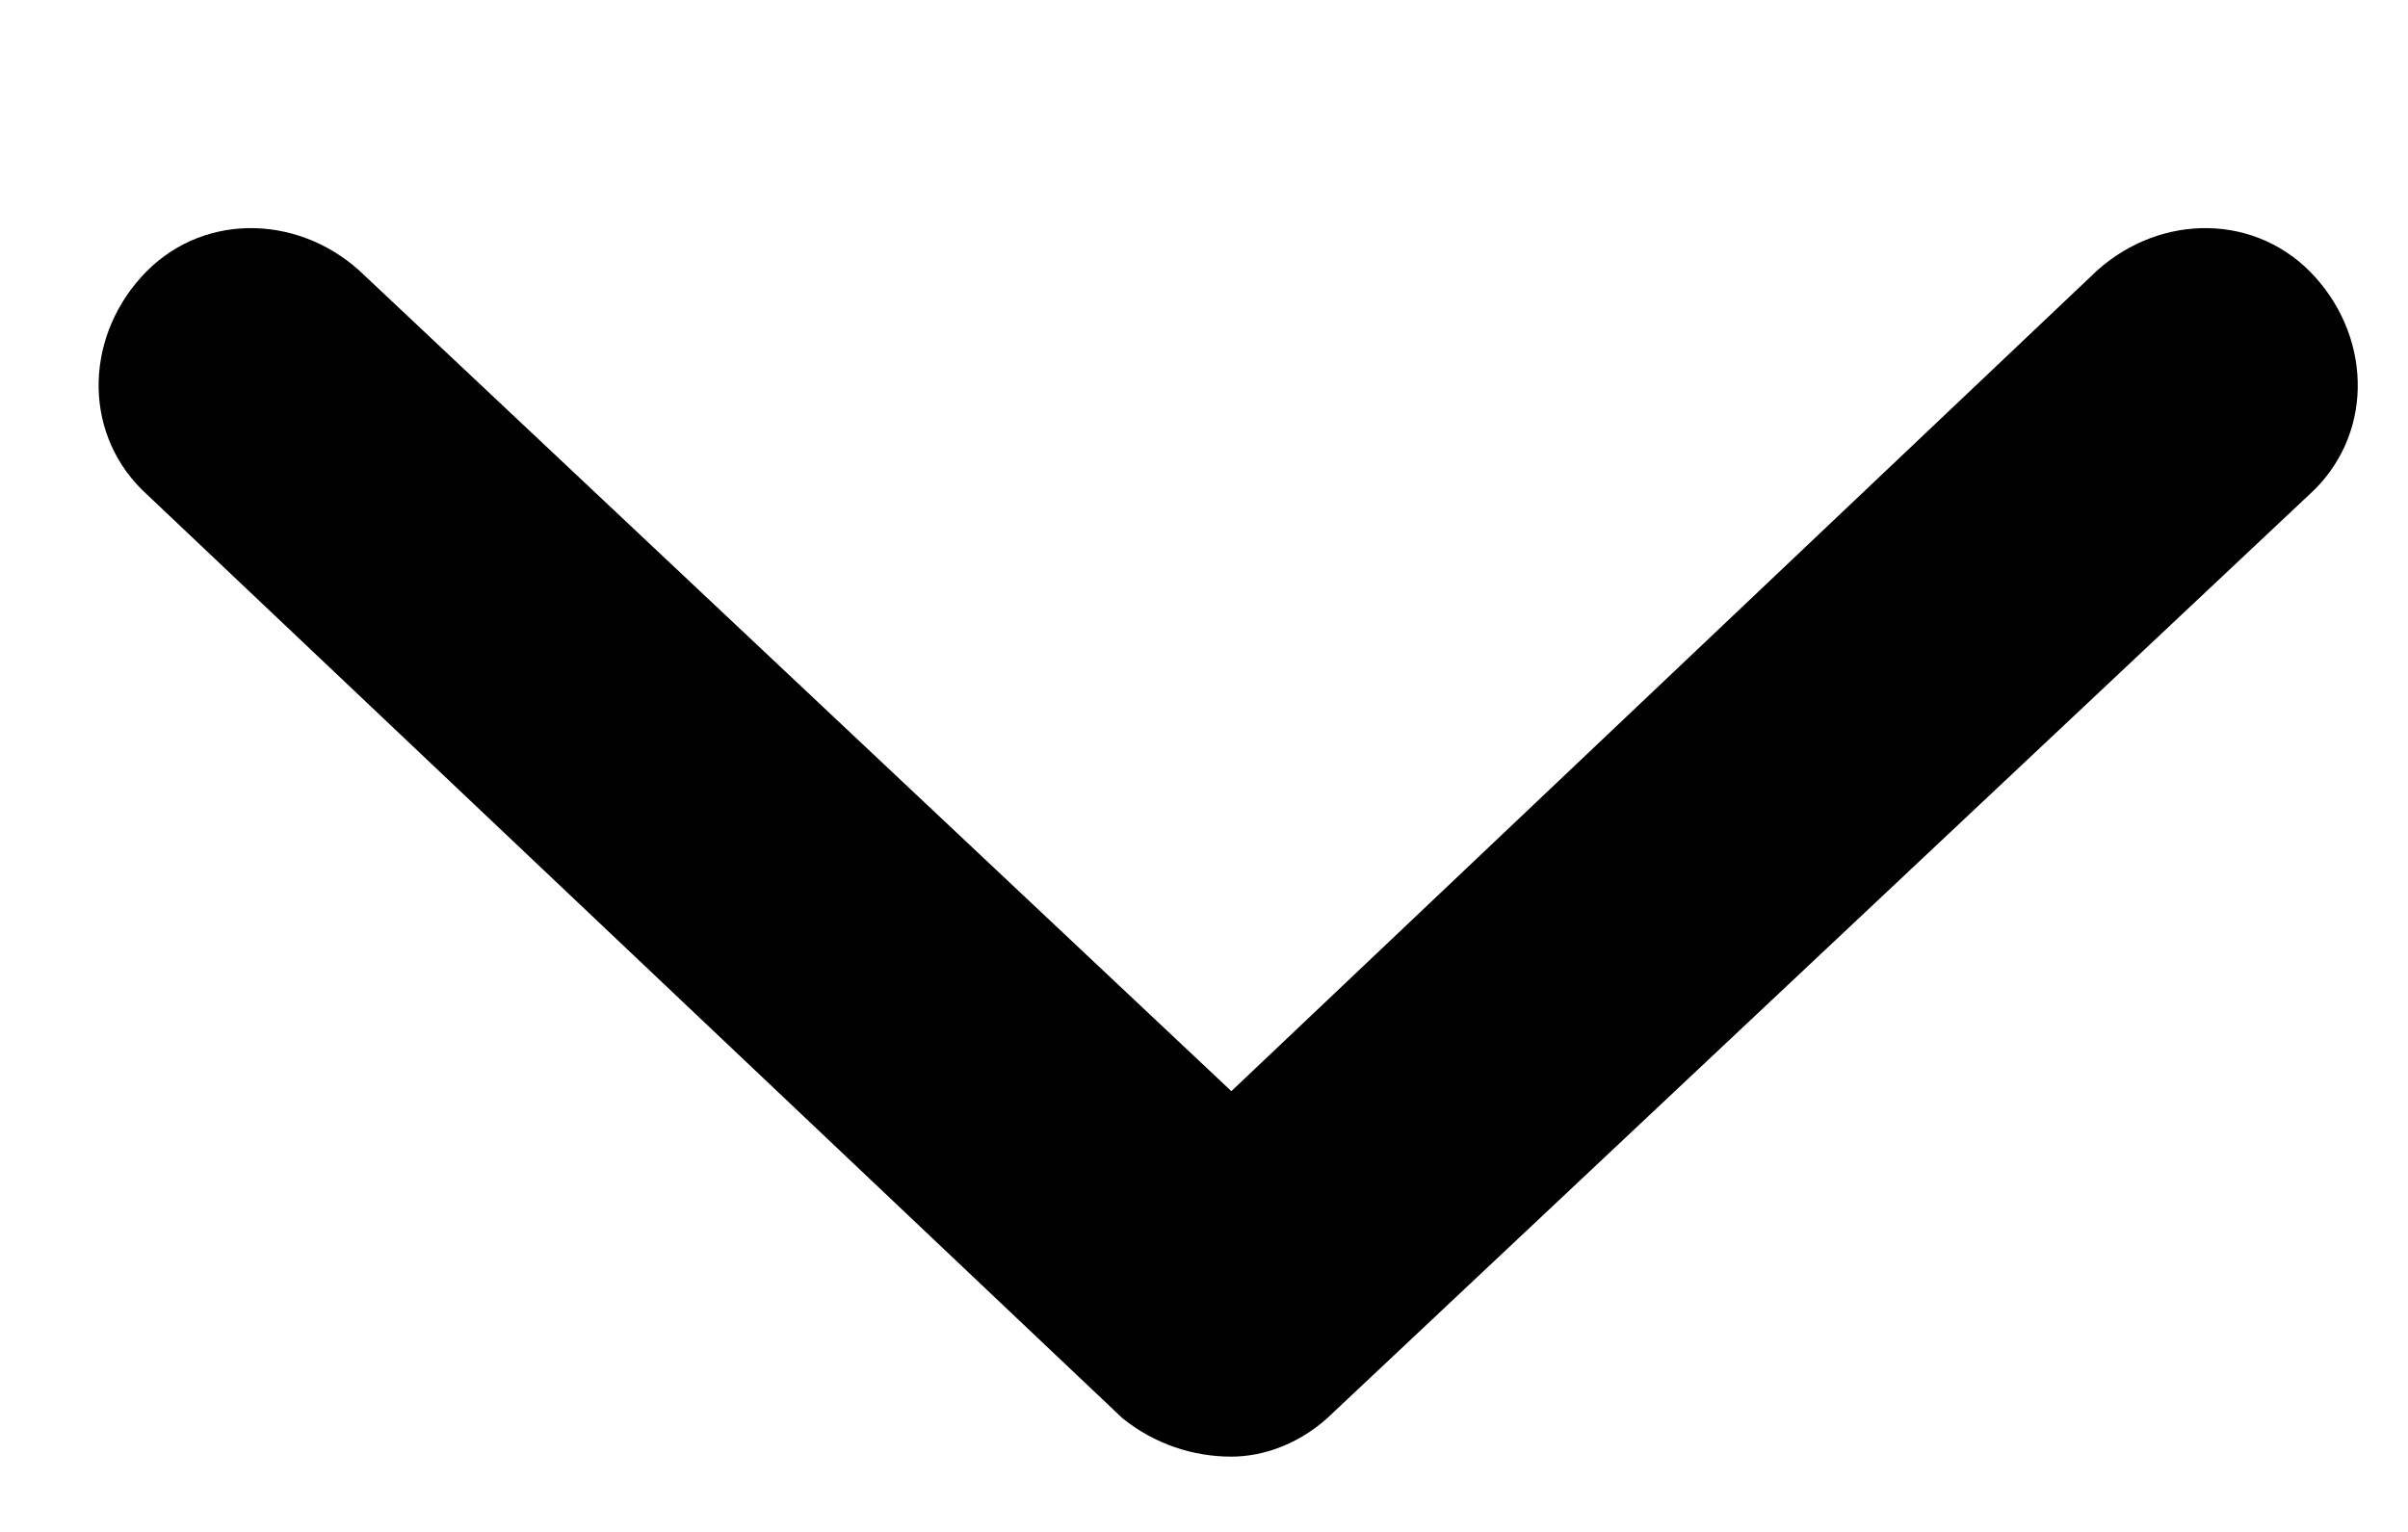<svg width="11" height="7" viewBox="0 0 11 7" fill="none" xmlns="http://www.w3.org/2000/svg">
<path d="M10.547 2.262L6.094 6.451C5.947 6.598 5.771 6.656 5.625 6.656C5.449 6.656 5.273 6.598 5.127 6.48L0.674 2.262C0.381 1.998 0.381 1.559 0.645 1.266C0.908 0.973 1.348 0.973 1.641 1.236L5.625 4.986L9.58 1.236C9.873 0.973 10.312 0.973 10.576 1.266C10.84 1.559 10.84 1.998 10.547 2.262Z" fill="black"/>
</svg>
